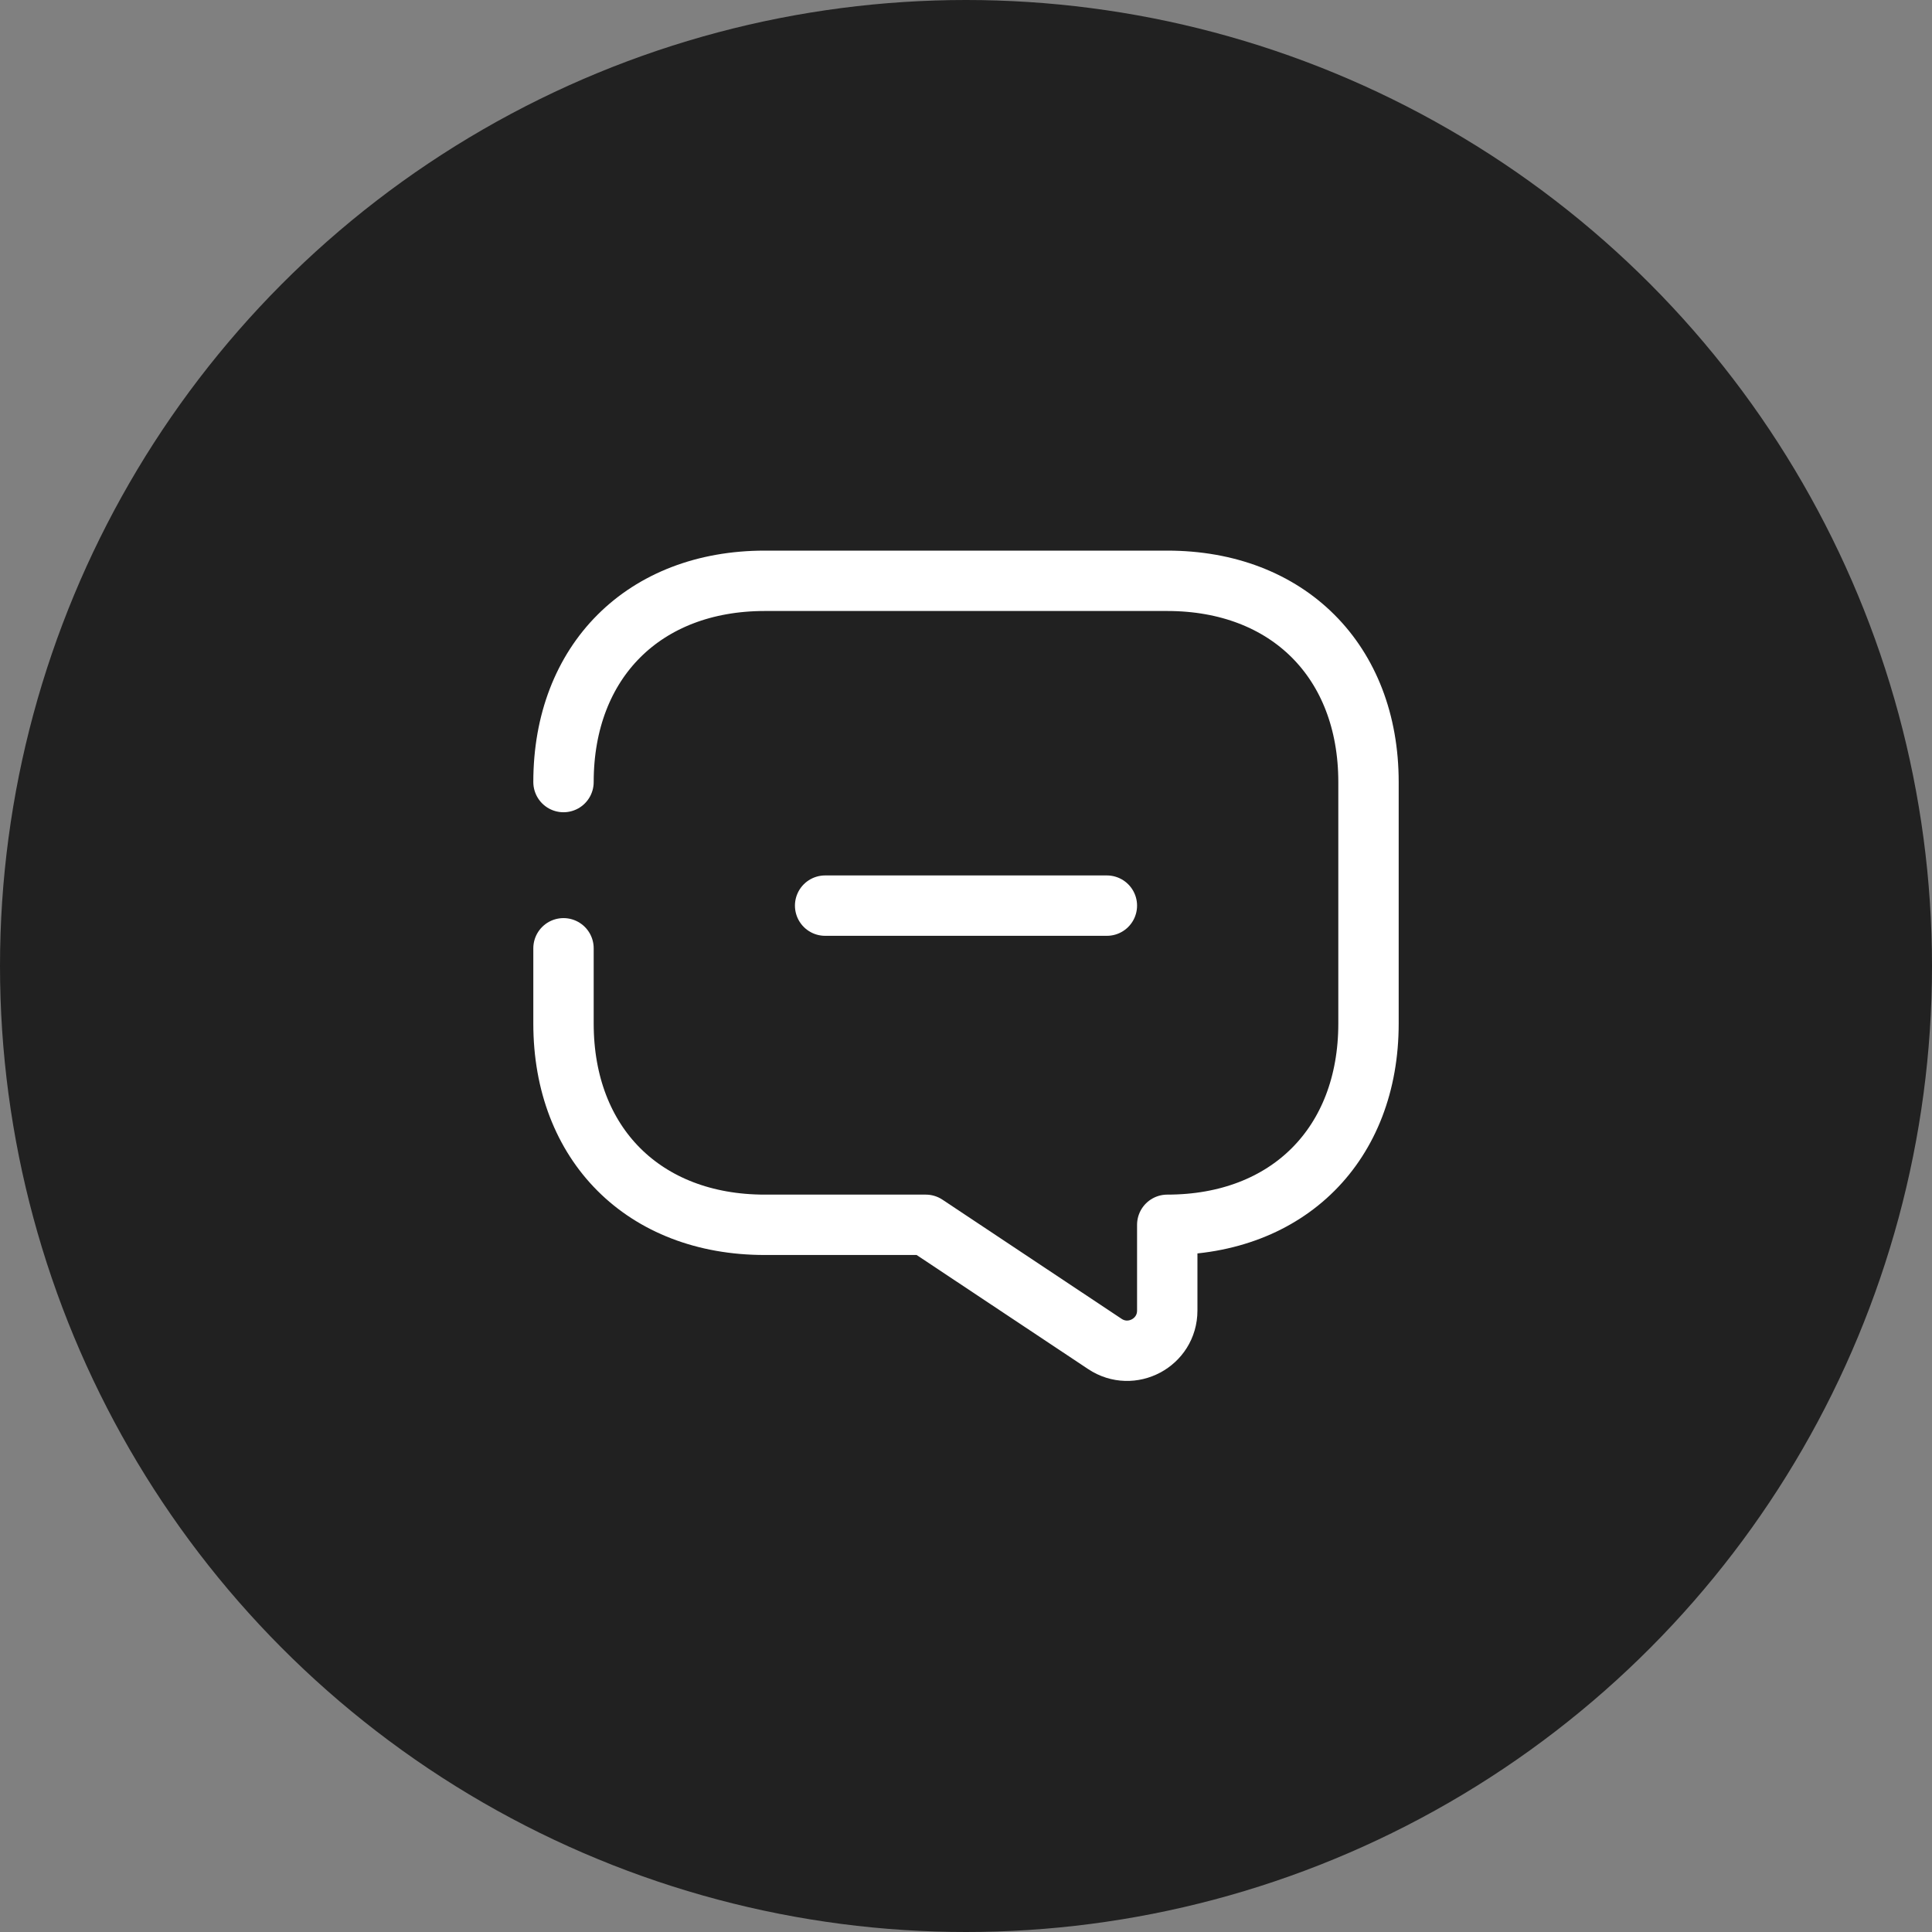 <svg width="48" height="48" viewBox="0 0 48 48" fill="none" xmlns="http://www.w3.org/2000/svg">
<rect x="0" y="0" width="48" height="48" fill="#808080" stroke="none"/>
<circle cx="24" cy="24" r="24" fill="#212121"/>
<path d="M20.5 22.5H27.5" stroke="white" stroke-width="1.5" stroke-miterlimit="10" stroke-linecap="round" stroke-linejoin="round"/>
<path d="M14 23.56V25.43C14 28.43 16 30.43 19 30.43H23L27.45 33.39C28.11 33.83 29 33.36 29 32.56V30.43C32 30.43 34 28.43 34 25.43V19.43C34 16.43 32 14.43 29 14.43H19C16 14.43 14 16.43 14 19.43" stroke="white" stroke-width="1.5" stroke-miterlimit="10" stroke-linecap="round" stroke-linejoin="round"/>
</svg>
